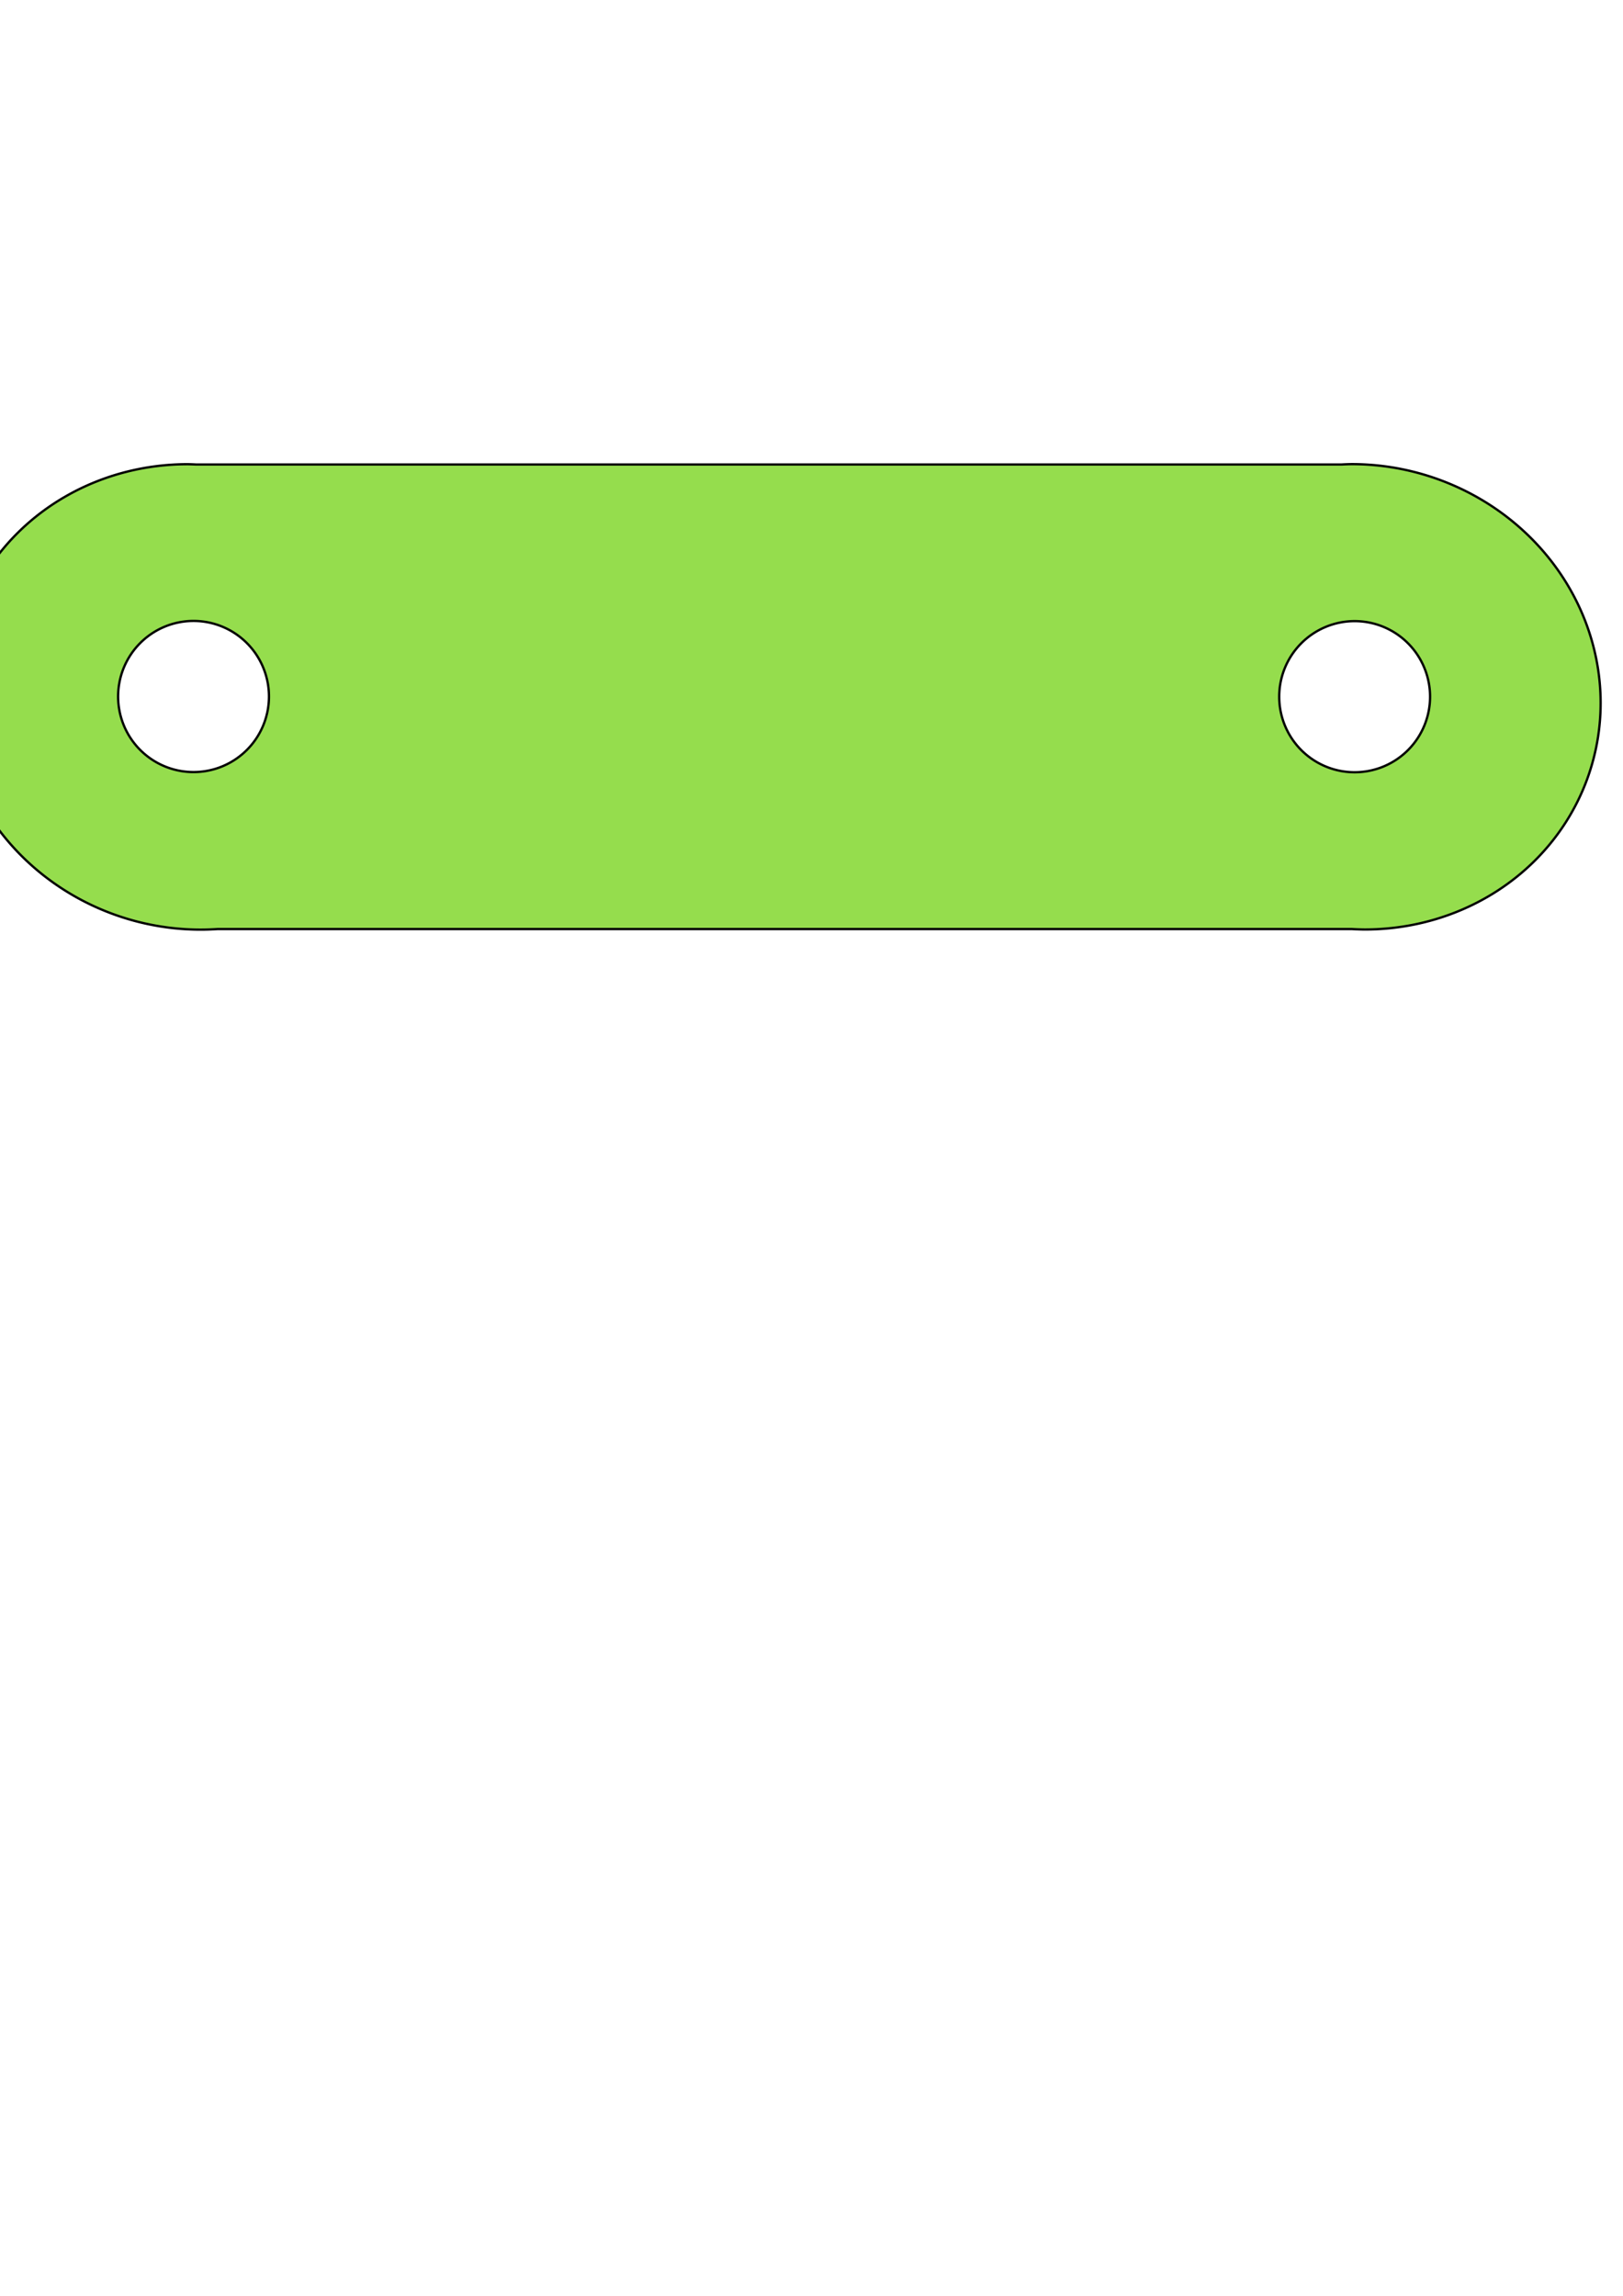 <?xml version="1.0" encoding="UTF-8" standalone="no"?>
<!-- Created with Inkscape (http://www.inkscape.org/) -->

<svg
   width="210mm"
   height="297mm"
   viewBox="0 0 210 297"
   version="1.1"
   id="svg5"
   inkscape:version="1.1.1 (3bf5ae0d25, 2021-09-20)"
   sodipodi:docname="eslavon.svg"
   xmlns:inkscape="http://www.inkscape.org/namespaces/inkscape"
   xmlns:sodipodi="http://sodipodi.sourceforge.net/DTD/sodipodi-0.dtd"
   xmlns="http://www.w3.org/2000/svg"
   xmlns:svg="http://www.w3.org/2000/svg">
  <sodipodi:namedview
     id="namedview7"
     pagecolor="#ffffff"
     bordercolor="#666666"
     borderopacity="1.0"
     inkscape:pageshadow="2"
     inkscape:pageopacity="0.0"
     inkscape:pagecheckerboard="0"
     inkscape:document-units="mm"
     showgrid="false"
     inkscape:zoom="0.5"
     inkscape:cx="291"
     inkscape:cy="299"
     inkscape:window-width="1374"
     inkscape:window-height="1026"
     inkscape:window-x="546"
     inkscape:window-y="28"
     inkscape:window-maximized="0"
     inkscape:current-layer="layer1"
     showguides="true"
     inkscape:guide-bbox="true">
    <sodipodi:guide
       position="-98.899,177"
       orientation="0,1"
       id="guide823"
       inkscape:label=""
       inkscape:locked="false"
       inkscape:color="rgb(0,0,255)" />
    <sodipodi:guide
       position="25,217"
       orientation="-1,0"
       id="guide825"
       inkscape:label=""
       inkscape:locked="false"
       inkscape:color="rgb(0,0,255)" />
    <sodipodi:guide
       position="176.329,349.384"
       orientation="0,-1"
       id="guide827" />
    <sodipodi:guide
       position="177.616,237"
       orientation="0,1"
       id="guide829"
       inkscape:label=""
       inkscape:locked="false"
       inkscape:color="rgb(0,0,255)" />
    <sodipodi:guide
       position="185,227.277"
       orientation="-1,0"
       id="guide833"
       inkscape:label=""
       inkscape:locked="false"
       inkscape:color="rgb(0,0,255)" />
    <sodipodi:guide
       position="31.317,217"
       orientation="0,1"
       id="guide2061"
       inkscape:label=""
       inkscape:locked="false"
       inkscape:color="rgb(0,0,255)" />
    <sodipodi:guide
       position="29.104,197"
       orientation="0,1"
       id="guide2063"
       inkscape:label=""
       inkscape:locked="false"
       inkscape:color="rgb(0,0,255)" />
    <sodipodi:guide
       position="15,256.426"
       orientation="-1,0"
       id="guide2171"
       inkscape:label=""
       inkscape:locked="false"
       inkscape:color="rgb(0,0,255)" />
    <sodipodi:guide
       position="35,237"
       orientation="-1,0"
       id="guide2173"
       inkscape:label=""
       inkscape:locked="false"
       inkscape:color="rgb(0,0,255)" />
    <sodipodi:guide
       position="165,244.083"
       orientation="-1,0"
       id="guide2229"
       inkscape:label=""
       inkscape:locked="false"
       inkscape:color="rgb(0,0,255)" />
    <sodipodi:guide
       position="165,244.613"
       orientation="-1,0"
       id="guide2231"
       inkscape:label=""
       inkscape:locked="false"
       inkscape:color="rgb(0,0,255)" />
  </sodipodi:namedview>
  <defs
     id="defs2" />
  <g
     inkscape:label="Capa 1"
     inkscape:groupmode="layer"
     id="layer1">
    <path
       id="rect1492"
       style="fill:#95dd4d;stroke:#000000;stroke-width:1.134;stroke-miterlimit:4;stroke-dasharray:none"
       d="M 660.002 226.58 A 118.824 113.126 16.386 0 0 654.984 226.76 L 95.729 226.76 A 118.825 113.14 16.429 0 0 91.654 226.613 A 118.825 113.14 16.429 0 0 -23.535 340.219 A 118.825 113.14 16.429 0 0 97.953 453.824 A 118.825 113.14 16.429 0 0 106.352 453.531 L 659.947 453.531 A 118.824 113.126 16.386 0 0 666.301 453.76 A 118.824 113.126 16.386 0 0 781.49 340.17 A 118.824 113.126 16.386 0 0 660.002 226.58 z M 94.496 303.131 A 36.827 36.886 0 0 1 131.324 340.018 A 36.827 36.886 0 0 1 94.496 376.904 A 36.827 36.886 0 0 1 57.668 340.018 A 36.827 36.886 0 0 1 94.496 303.131 z M 661.42 303.223 A 36.827 36.886 0 0 1 698.248 340.109 A 36.827 36.886 0 0 1 661.42 376.994 A 36.827 36.886 0 0 1 624.592 340.109 A 36.827 36.886 0 0 1 661.42 303.223 z "
       transform="scale(0.265)" />
  </g>
  <g
     inkscape:groupmode="layer"
     id="layer2"
     inkscape:label="guias" />
</svg>
